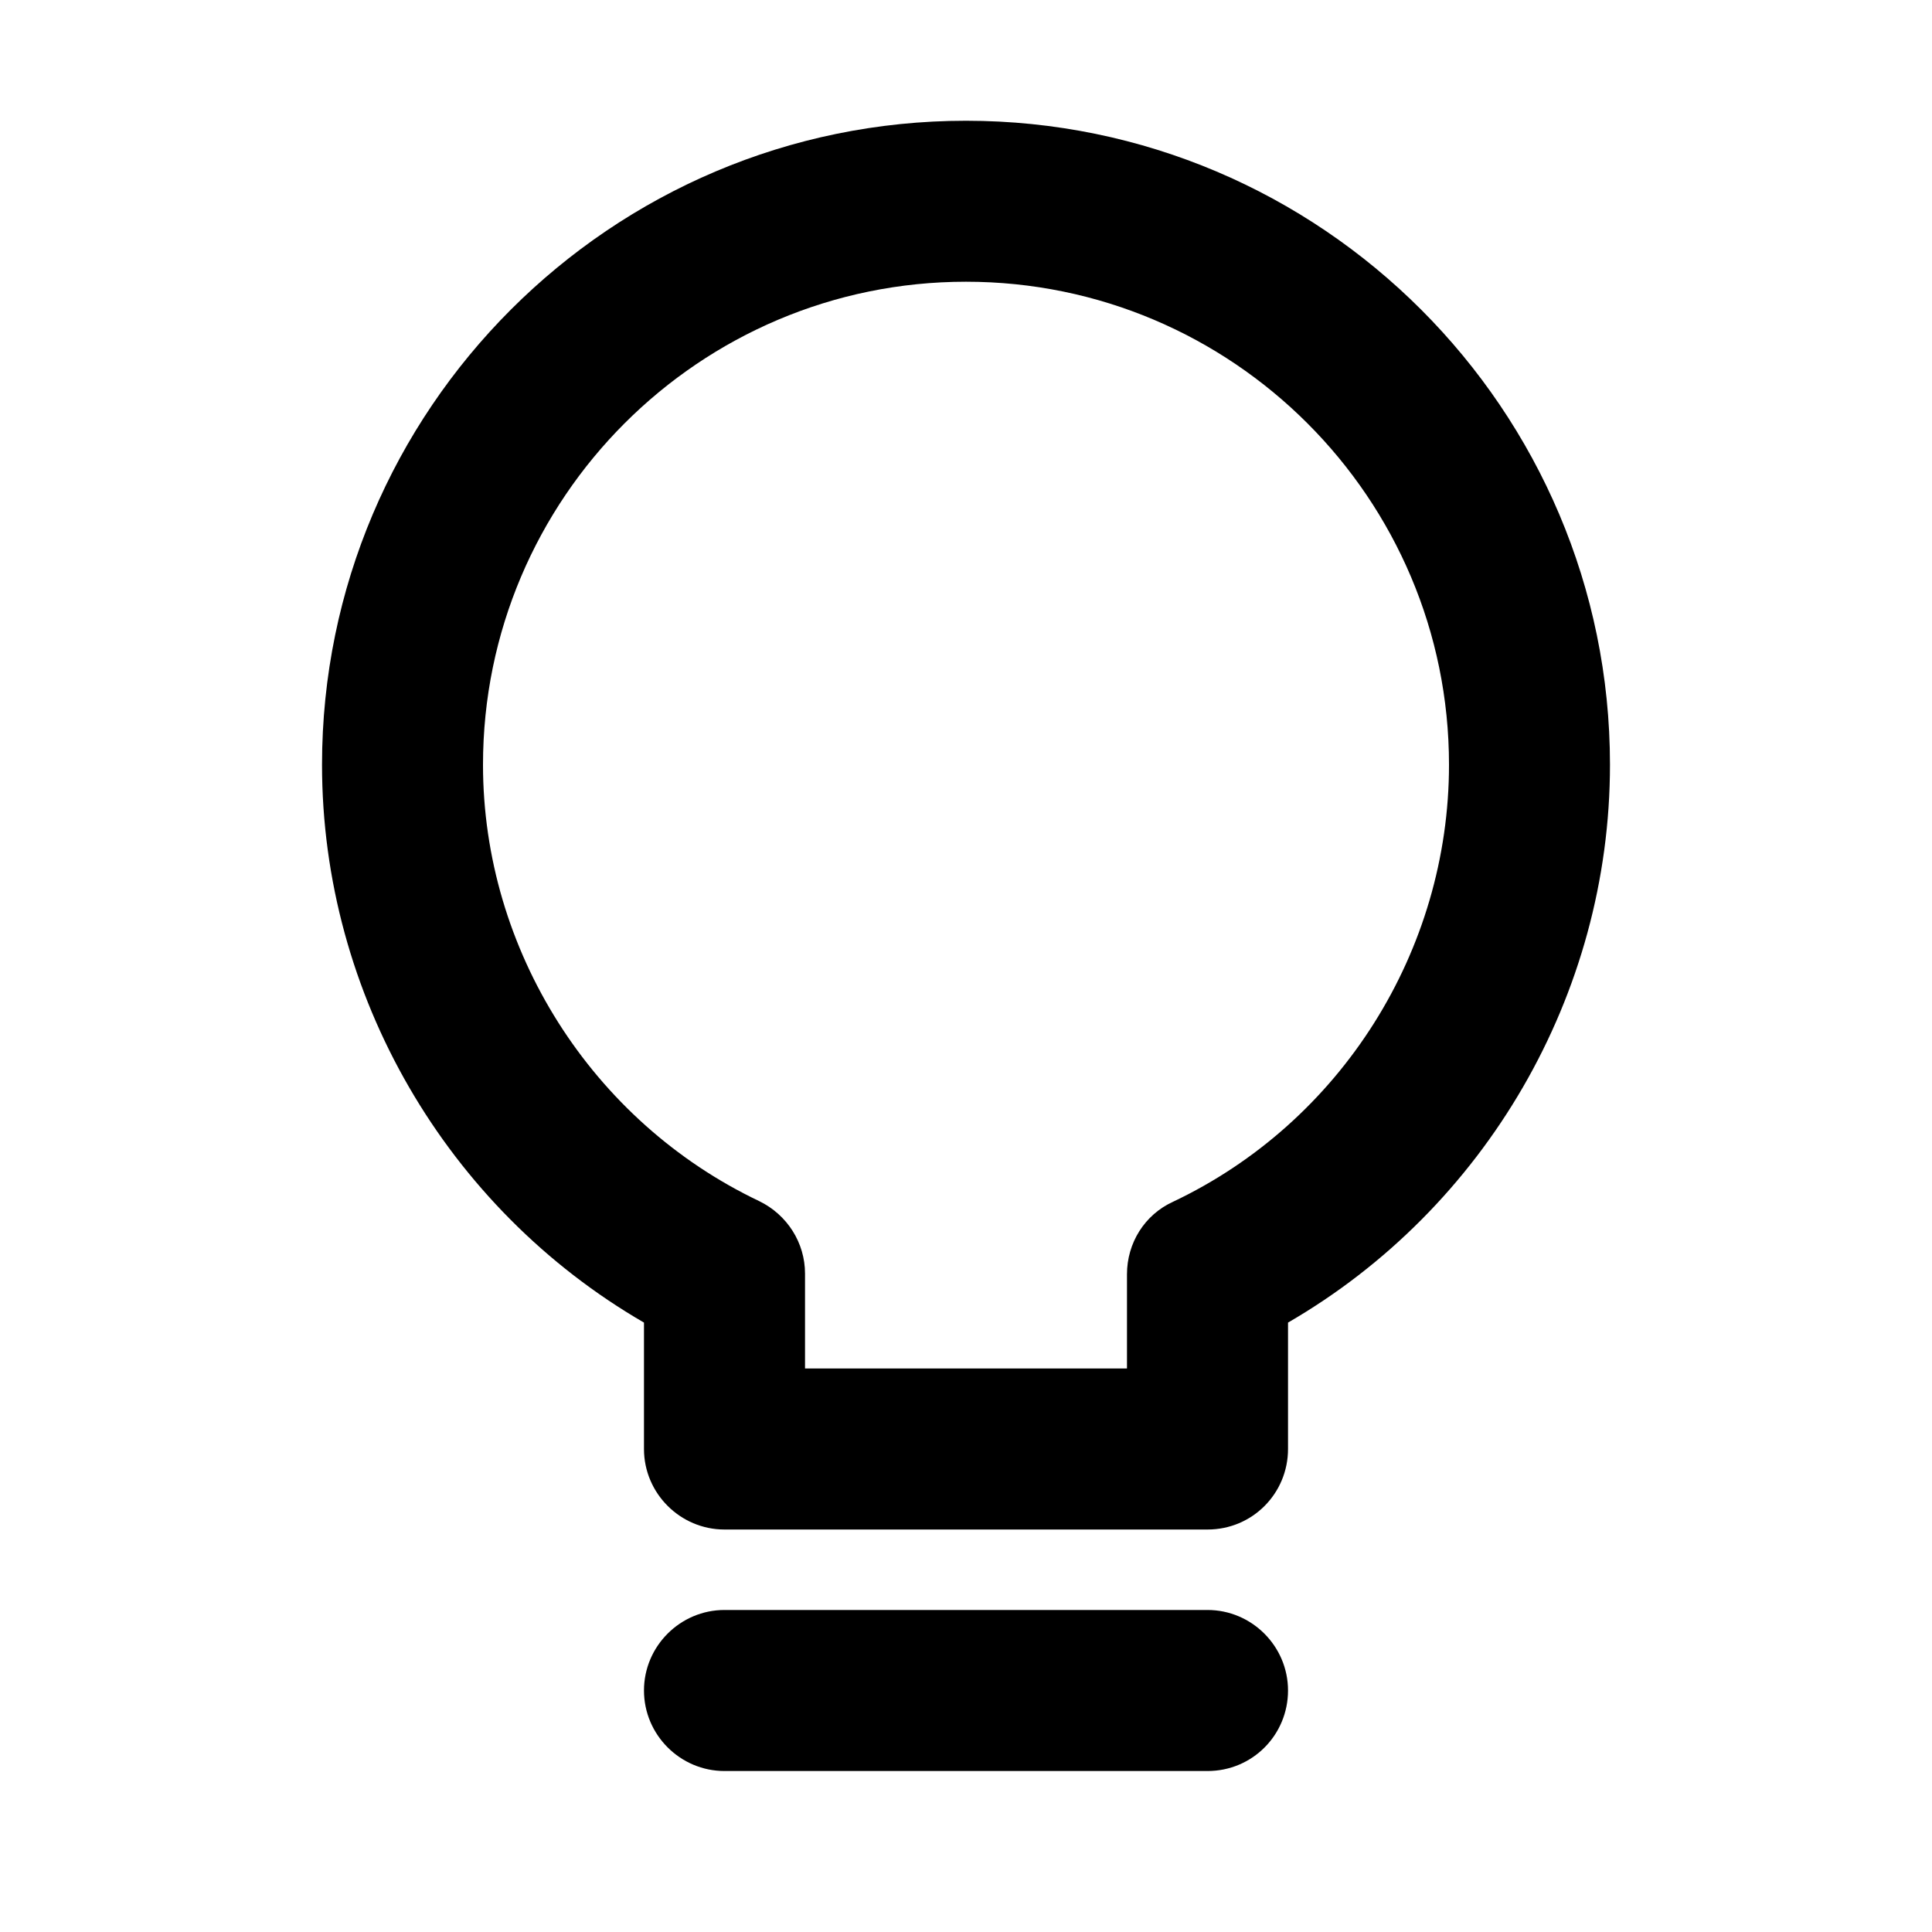 <svg width="28" height="28" viewBox="0 0 28 28" fill="none" xmlns="http://www.w3.org/2000/svg">
<path d="M17.5 25.667H10.5C9.858 25.667 9.333 25.142 9.333 24.5C9.333 23.858 9.858 23.333 10.5 23.333H17.5C18.142 23.333 18.667 23.858 18.667 24.5C18.667 25.142 18.153 25.667 17.5 25.667ZM17.5 22.167H10.5C9.858 22.167 9.333 21.642 9.333 21V19.168C6.475 17.512 4.667 14.42 4.667 11.083C4.667 5.938 8.855 1.75 14 1.75C19.145 1.75 23.333 5.938 23.333 11.083C23.333 14.42 21.525 17.512 18.667 19.168V21C18.667 21.642 18.153 22.167 17.5 22.167ZM11.667 19.833H16.333V18.468C16.333 18.013 16.59 17.605 16.998 17.418C19.437 16.263 21 13.778 21 11.083C21 7.222 17.862 4.083 14 4.083C10.138 4.083 7 7.222 7 11.083C7 13.767 8.575 16.252 11.002 17.407C11.41 17.605 11.667 18.013 11.667 18.457V19.833Z" fill="black"/>
</svg>
